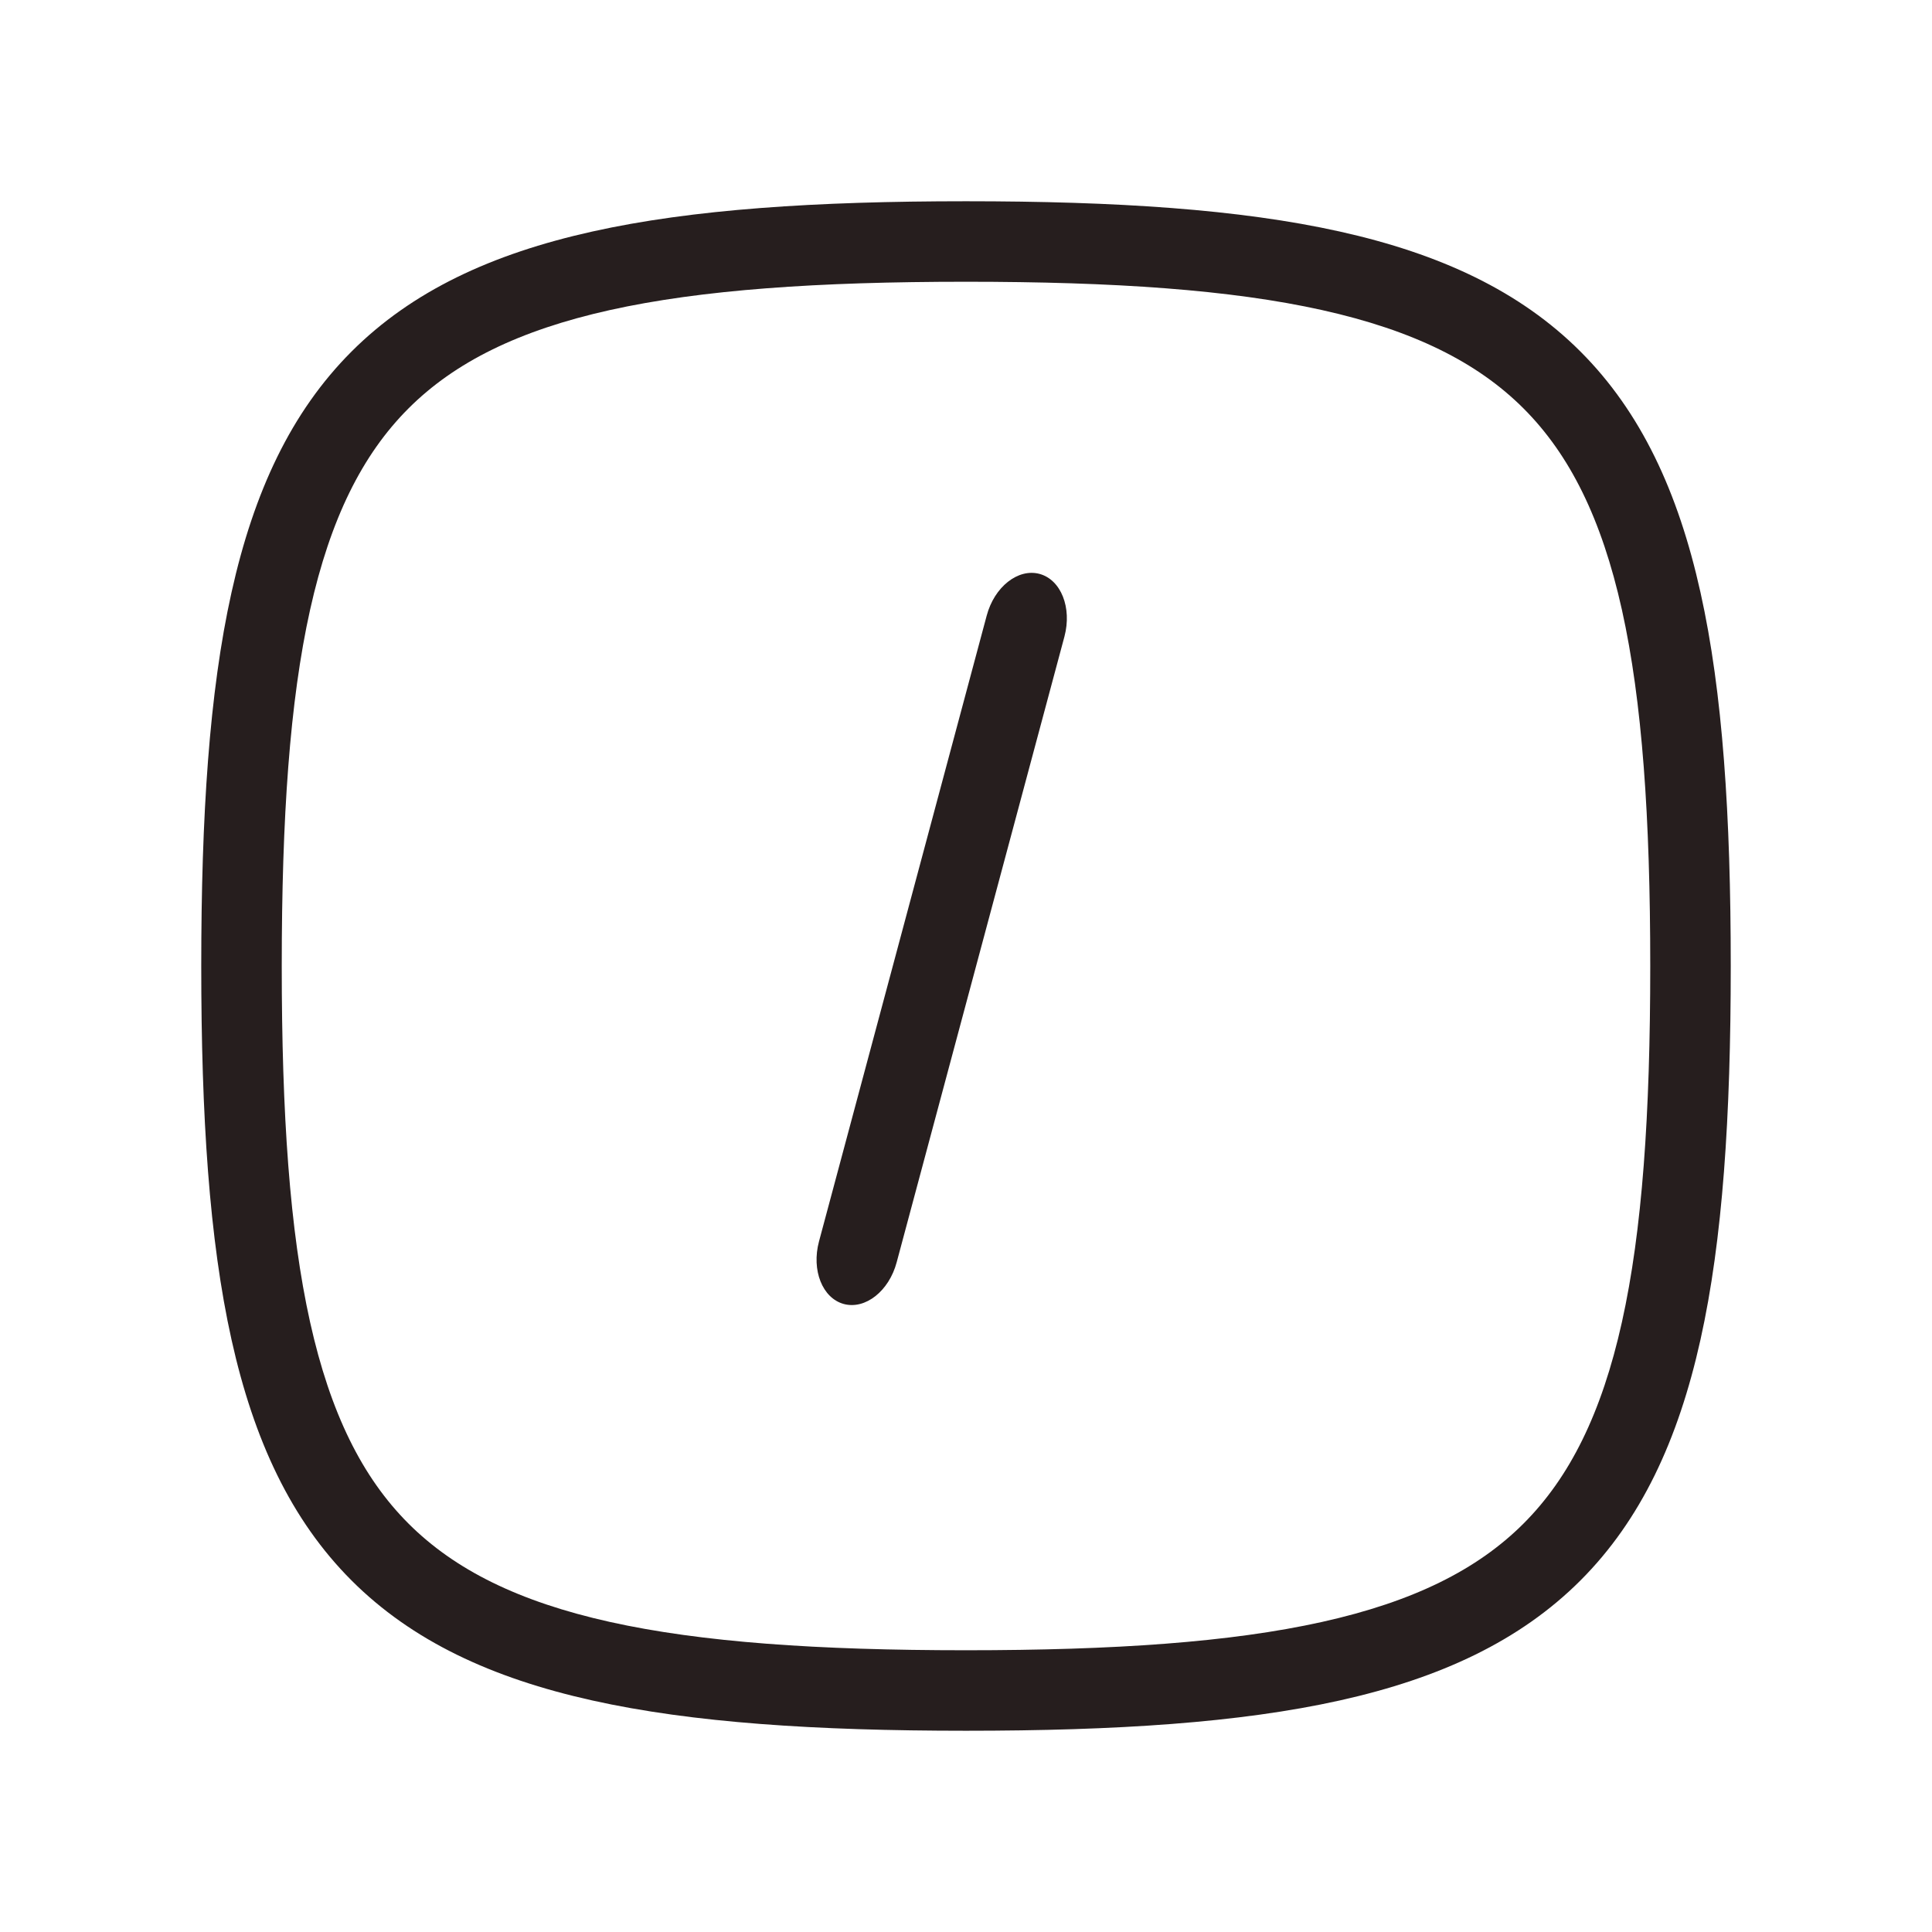 <svg width="24" height="24" viewBox="0 0 24 24" fill="none" xmlns="http://www.w3.org/2000/svg">
<path fill-rule="evenodd" clip-rule="evenodd" d="M10.483 16.199C10.216 16.127 10.078 15.779 10.174 15.421L12.257 7.648C12.352 7.29 12.646 7.058 12.913 7.129C13.18 7.201 13.318 7.549 13.223 7.907L11.139 15.68C11.044 16.038 10.75 16.27 10.483 16.199Z" fill="#261E1E"/>
<path fill-rule="evenodd" clip-rule="evenodd" d="M3.852 7.575C3.599 8.713 3.5 10.159 3.5 12C3.5 13.841 3.599 15.287 3.852 16.424C4.104 17.556 4.5 18.352 5.074 18.926C5.648 19.5 6.444 19.896 7.575 20.148C8.713 20.401 10.159 20.5 12 20.5C13.841 20.5 15.287 20.401 16.424 20.148C17.556 19.896 18.352 19.5 18.926 18.926C19.5 18.352 19.896 17.556 20.148 16.424C20.401 15.287 20.5 13.841 20.5 12C20.5 10.159 20.401 8.713 20.148 7.575C19.896 6.444 19.5 5.648 18.926 5.074C18.352 4.5 17.556 4.104 16.424 3.852C15.287 3.599 13.841 3.5 12 3.5C10.159 3.5 8.713 3.599 7.575 3.852C6.444 4.104 5.648 4.5 5.074 5.074C4.5 5.648 4.104 6.444 3.852 7.575ZM7.359 2.876C8.603 2.599 10.136 2.5 12 2.5C13.864 2.5 15.396 2.599 16.642 2.876C17.892 3.154 18.883 3.617 19.633 4.367C20.383 5.117 20.846 6.108 21.124 7.359C21.401 8.603 21.5 10.136 21.5 12C21.5 13.864 21.401 15.396 21.124 16.642C20.846 17.892 20.383 18.883 19.633 19.633C18.883 20.383 17.892 20.846 16.642 21.124C15.396 21.401 13.864 21.5 12 21.5C10.136 21.5 8.603 21.401 7.359 21.124C6.108 20.846 5.117 20.383 4.367 19.633C3.617 18.883 3.154 17.892 2.876 16.642C2.599 15.396 2.5 13.864 2.5 12C2.5 10.136 2.599 8.603 2.876 7.359C3.154 6.108 3.617 5.117 4.367 4.367C5.117 3.617 6.108 3.154 7.359 2.876Z" fill="#261E1E"/>
</svg>
